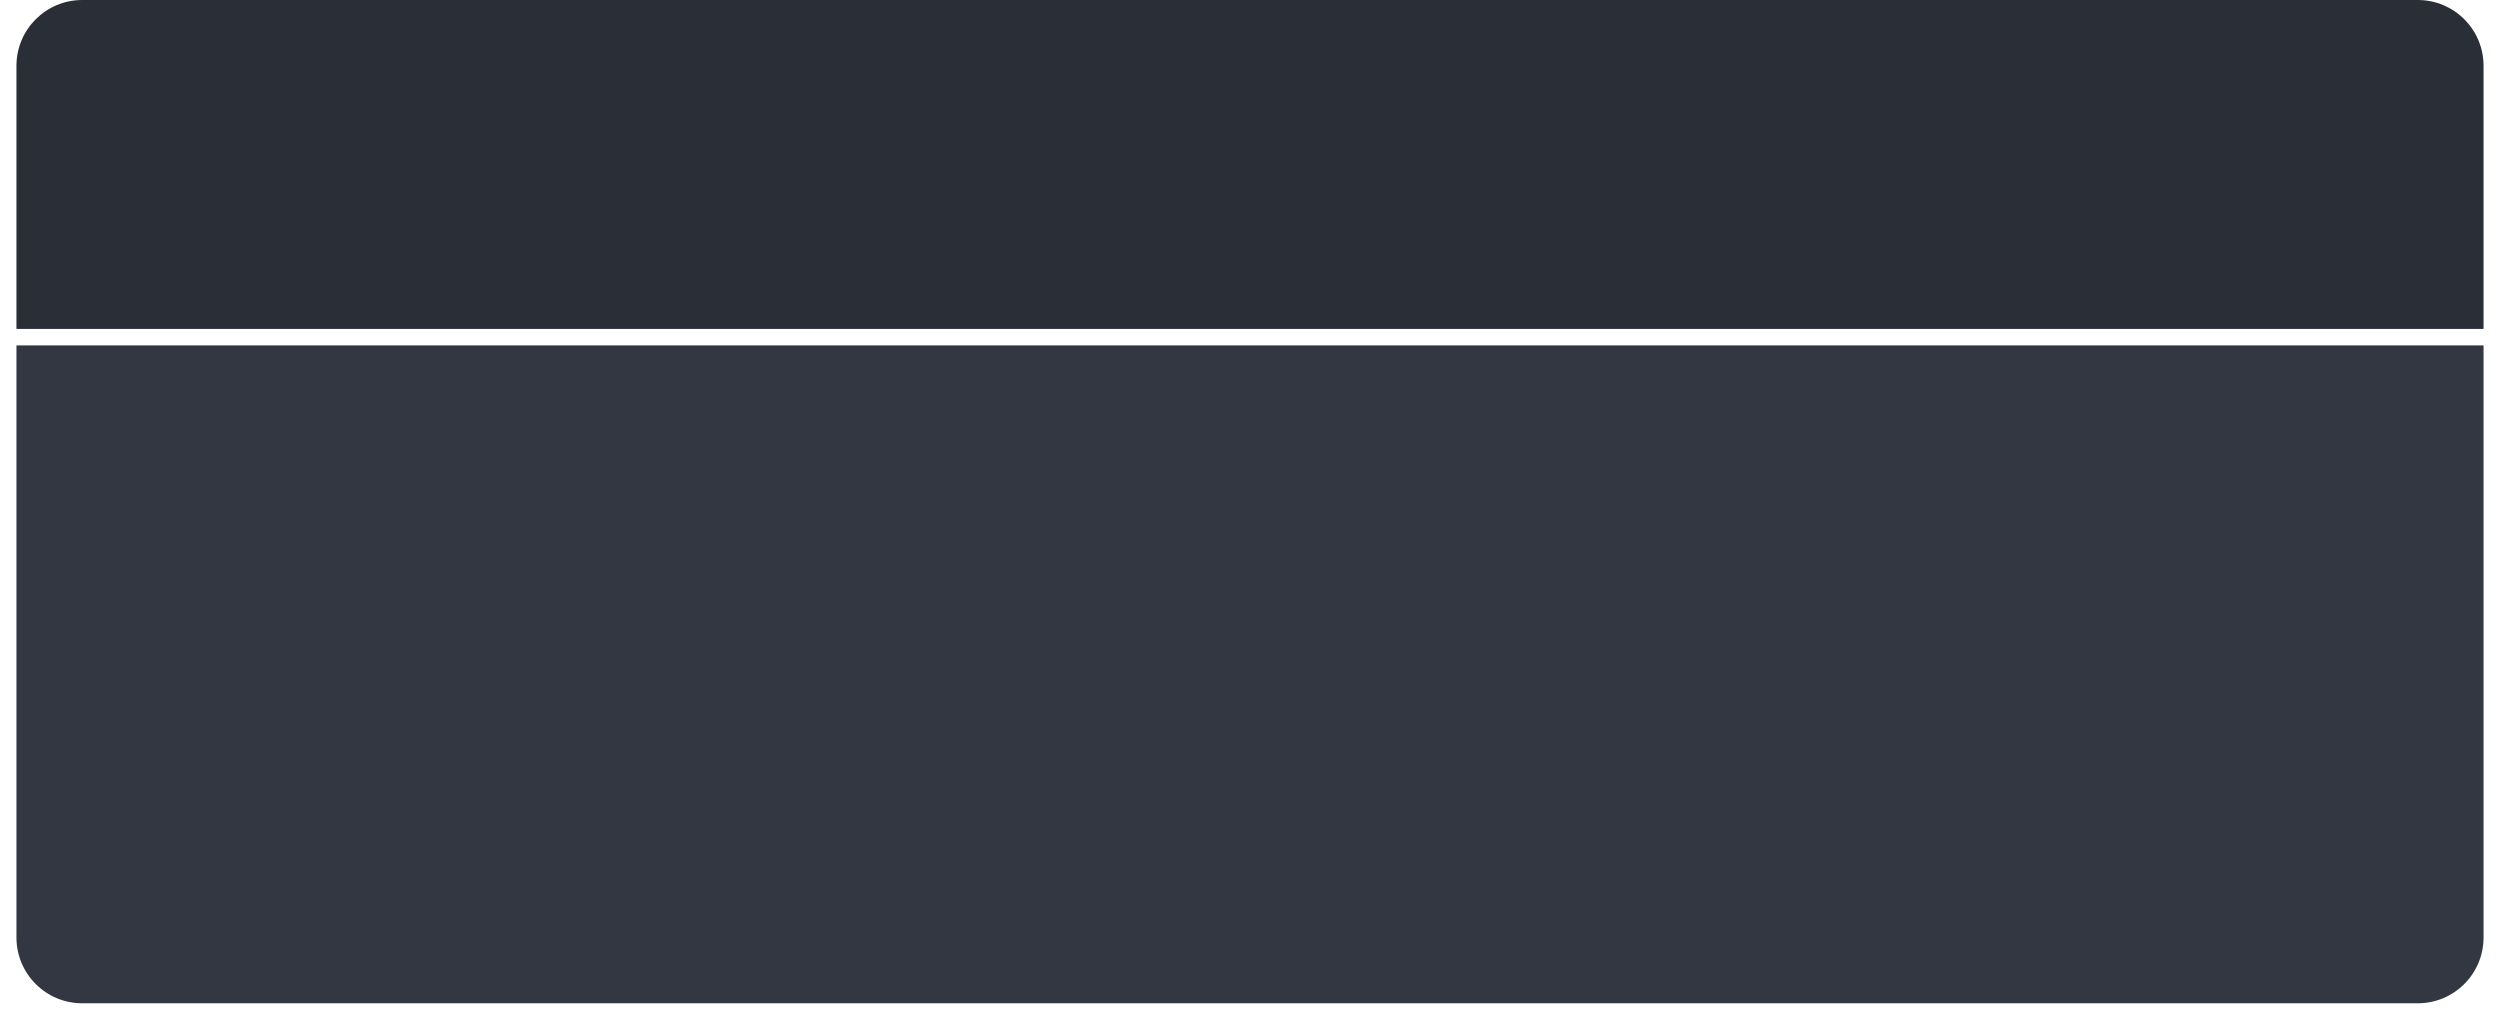 <svg width="608" height="248" viewBox="0 0 608 248" fill="none" xmlns="http://www.w3.org/2000/svg">
<g id="Panel/Window/Medium">
<g id="Panel/Body/Headed" filter="url(#filter0_d_2_915)">
<path id="WindowContent" d="M4 80H604V224C604 232.837 596.837 240 588 240H20C11.163 240 4 232.837 4 224V80Z" fill="#323741"/>
</g>
<g id="Panel/Header/Example">
<g id="Panel/Header">
<path id="Background" d="M4 16C4 7.163 11.163 0 20 0H588C596.837 0 604 7.163 604 16V80H4V16Z" fill="#2A2E37"/>
</g>
</g>
</g>
<defs>
<filter id="filter0_d_2_915" x="0" y="80" width="608" height="168" filterUnits="userSpaceOnUse" color-interpolation-filters="sRGB">
<feFlood flood-opacity="0" result="BackgroundImageFix"/>
<feColorMatrix in="SourceAlpha" type="matrix" values="0 0 0 0 0 0 0 0 0 0 0 0 0 0 0 0 0 0 127 0" result="hardAlpha"/>
<feOffset dy="4"/>
<feGaussianBlur stdDeviation="2"/>
<feComposite in2="hardAlpha" operator="out"/>
<feColorMatrix type="matrix" values="0 0 0 0 0 0 0 0 0 0 0 0 0 0 0 0 0 0 0.2 0"/>
<feBlend mode="normal" in2="BackgroundImageFix" result="effect1_dropShadow_2_915"/>
<feBlend mode="normal" in="SourceGraphic" in2="effect1_dropShadow_2_915" result="shape"/>
</filter>
</defs>
</svg>
